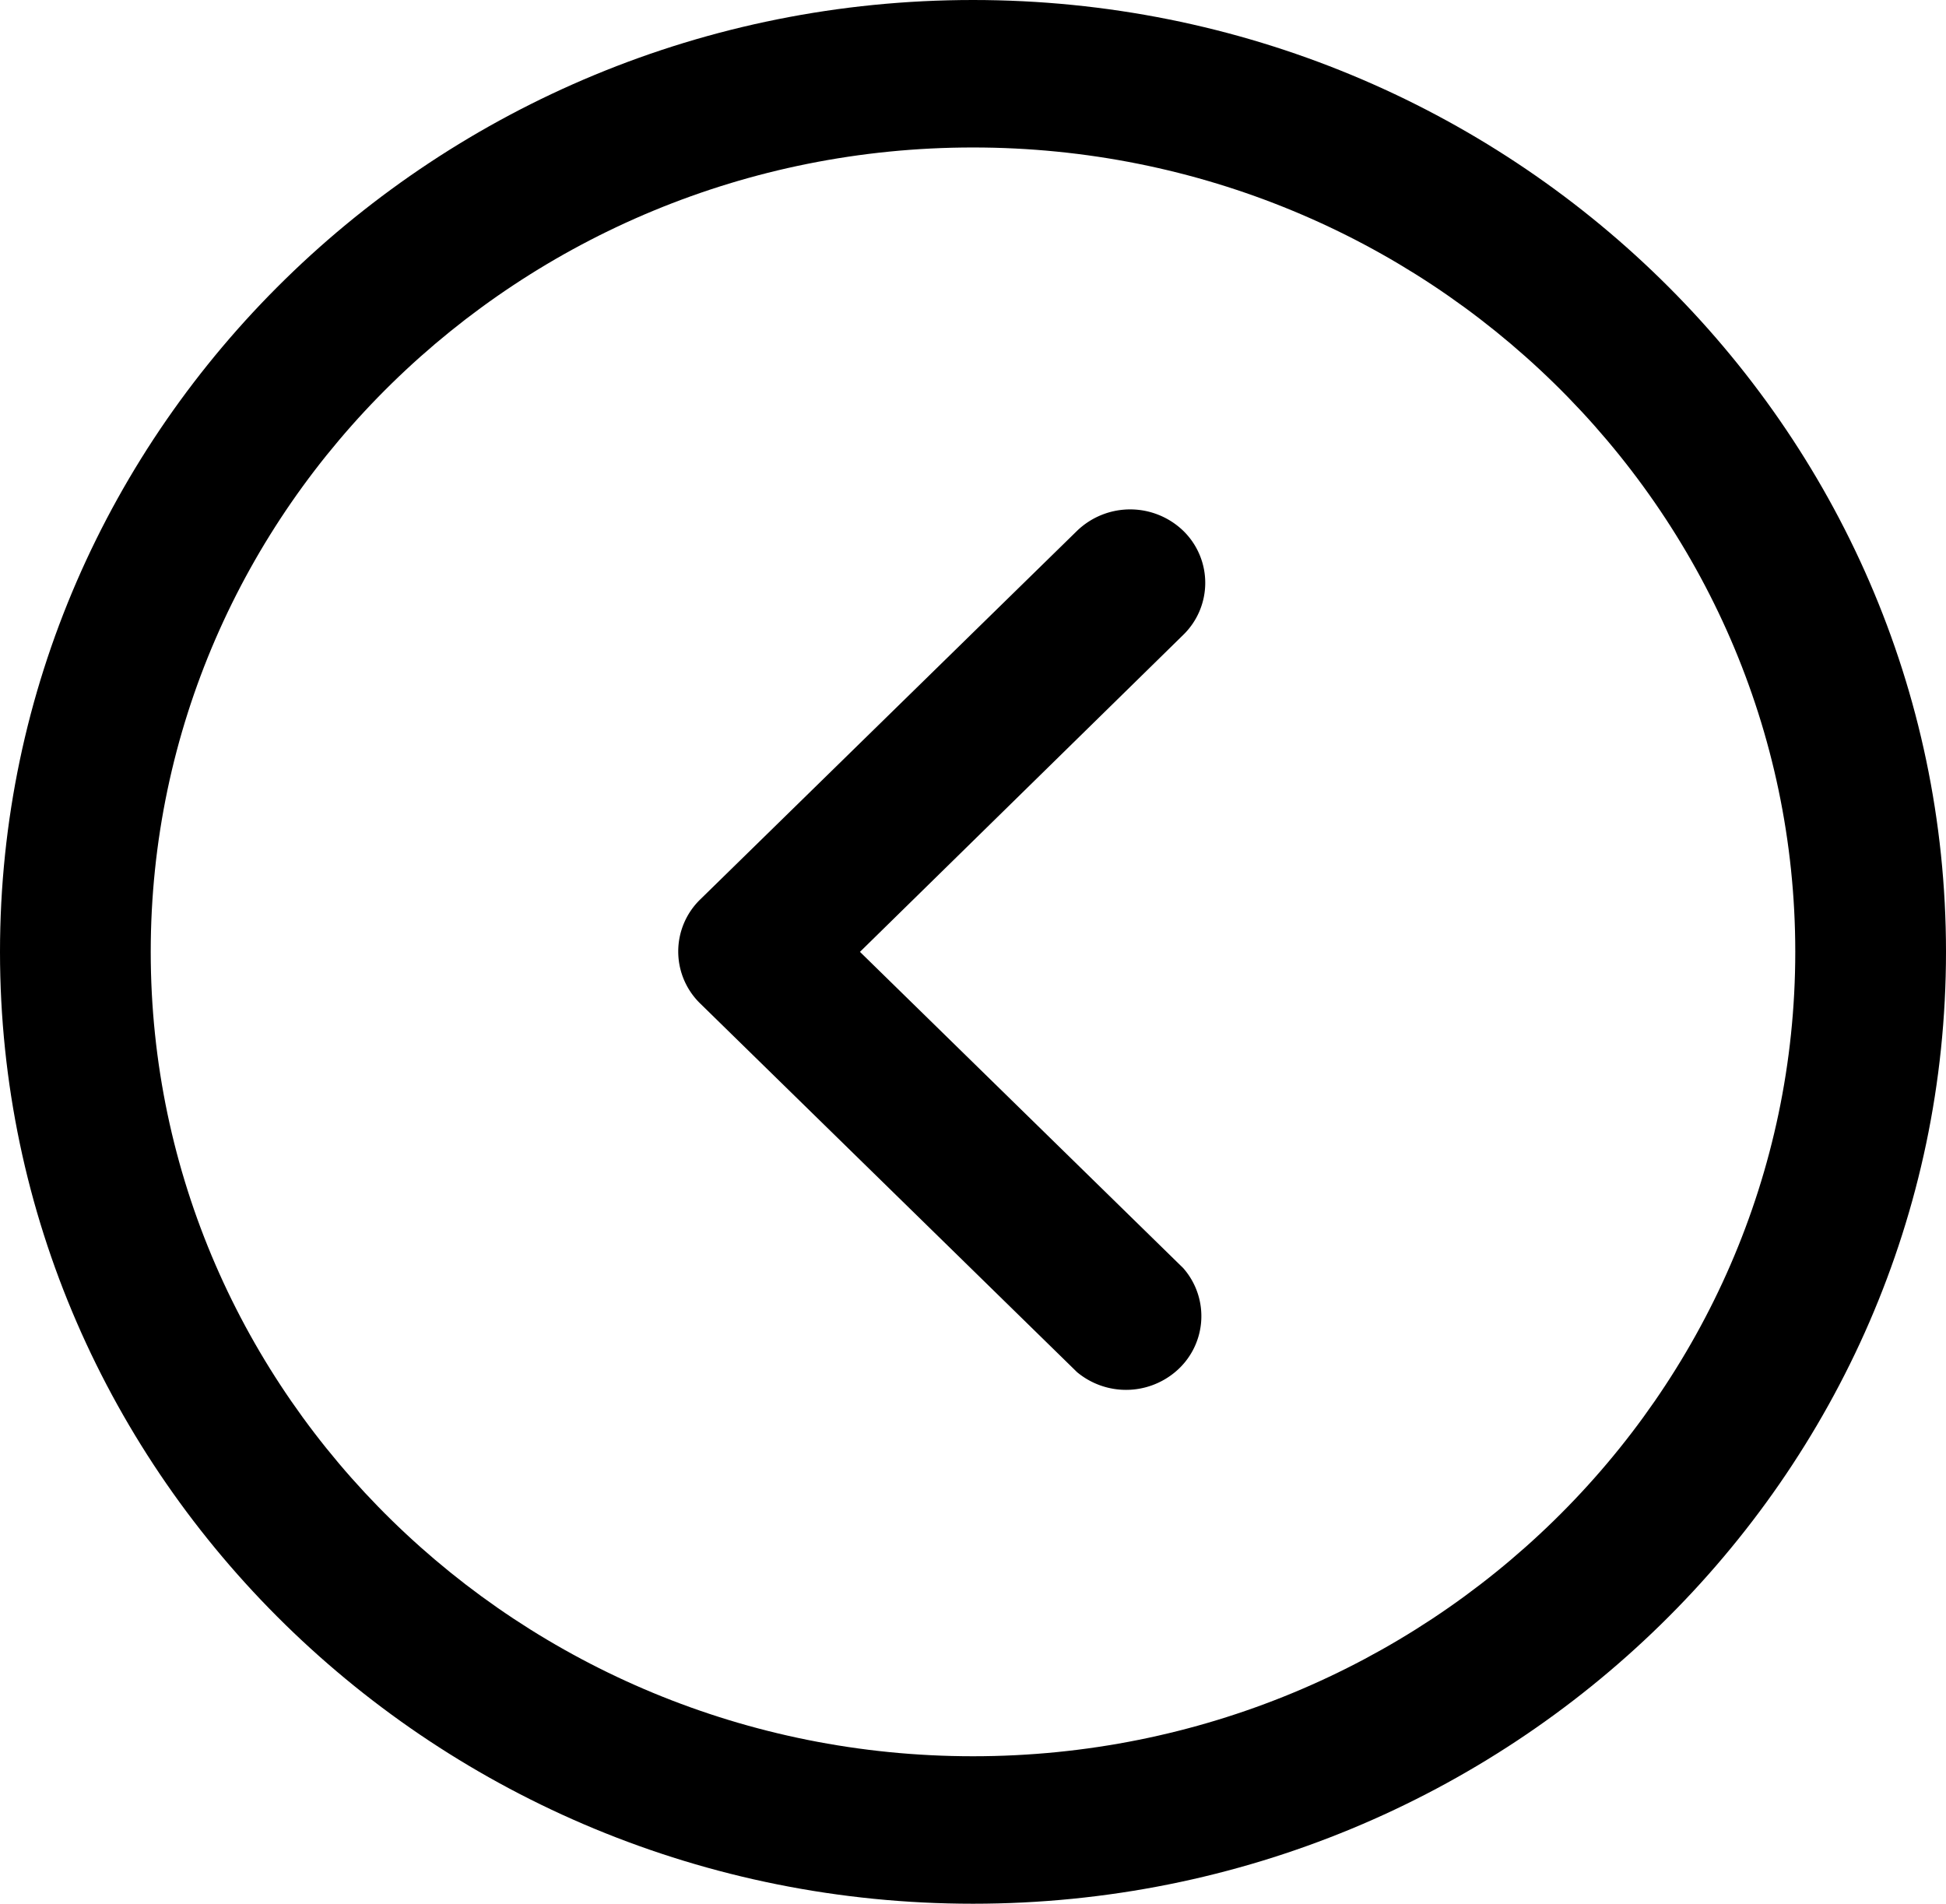 <?xml version="1.0" encoding="utf-8"?><svg width="46" height="45" xmlns="http://www.w3.org/2000/svg" viewBox="0 0 46 45"><g clip-path="url(#rclip0)"><path d="M0 22.5C0 34.907 10.317 45 23 45s23-10.093 23-22.5S35.681 0 23 0 0 10.093 0 22.5zm42.437 0c0 10.483-8.72 19.014-19.437 19.014-10.718 0-19.437-8.53-19.437-19.014 0-10.485 8.72-19.014 19.437-19.014 10.718 0 19.437 8.53 19.437 19.014z"/><path d="M25.459 12.548l-8.908 8.714a1.715 1.715 0 000 2.458l8.908 8.714a1.81 1.81 0 002.317 0 1.718 1.718 0 00.195-2.457L20.328 22.5l7.643-7.494a1.715 1.715 0 000-2.458 1.809 1.809 0 00-2.512 0z"/></g><defs><clipPath id="rclip0"><path transform="rotate(-90 22.5 22.5)" d="M0 0h45v46H0z"/></clipPath></defs></svg>